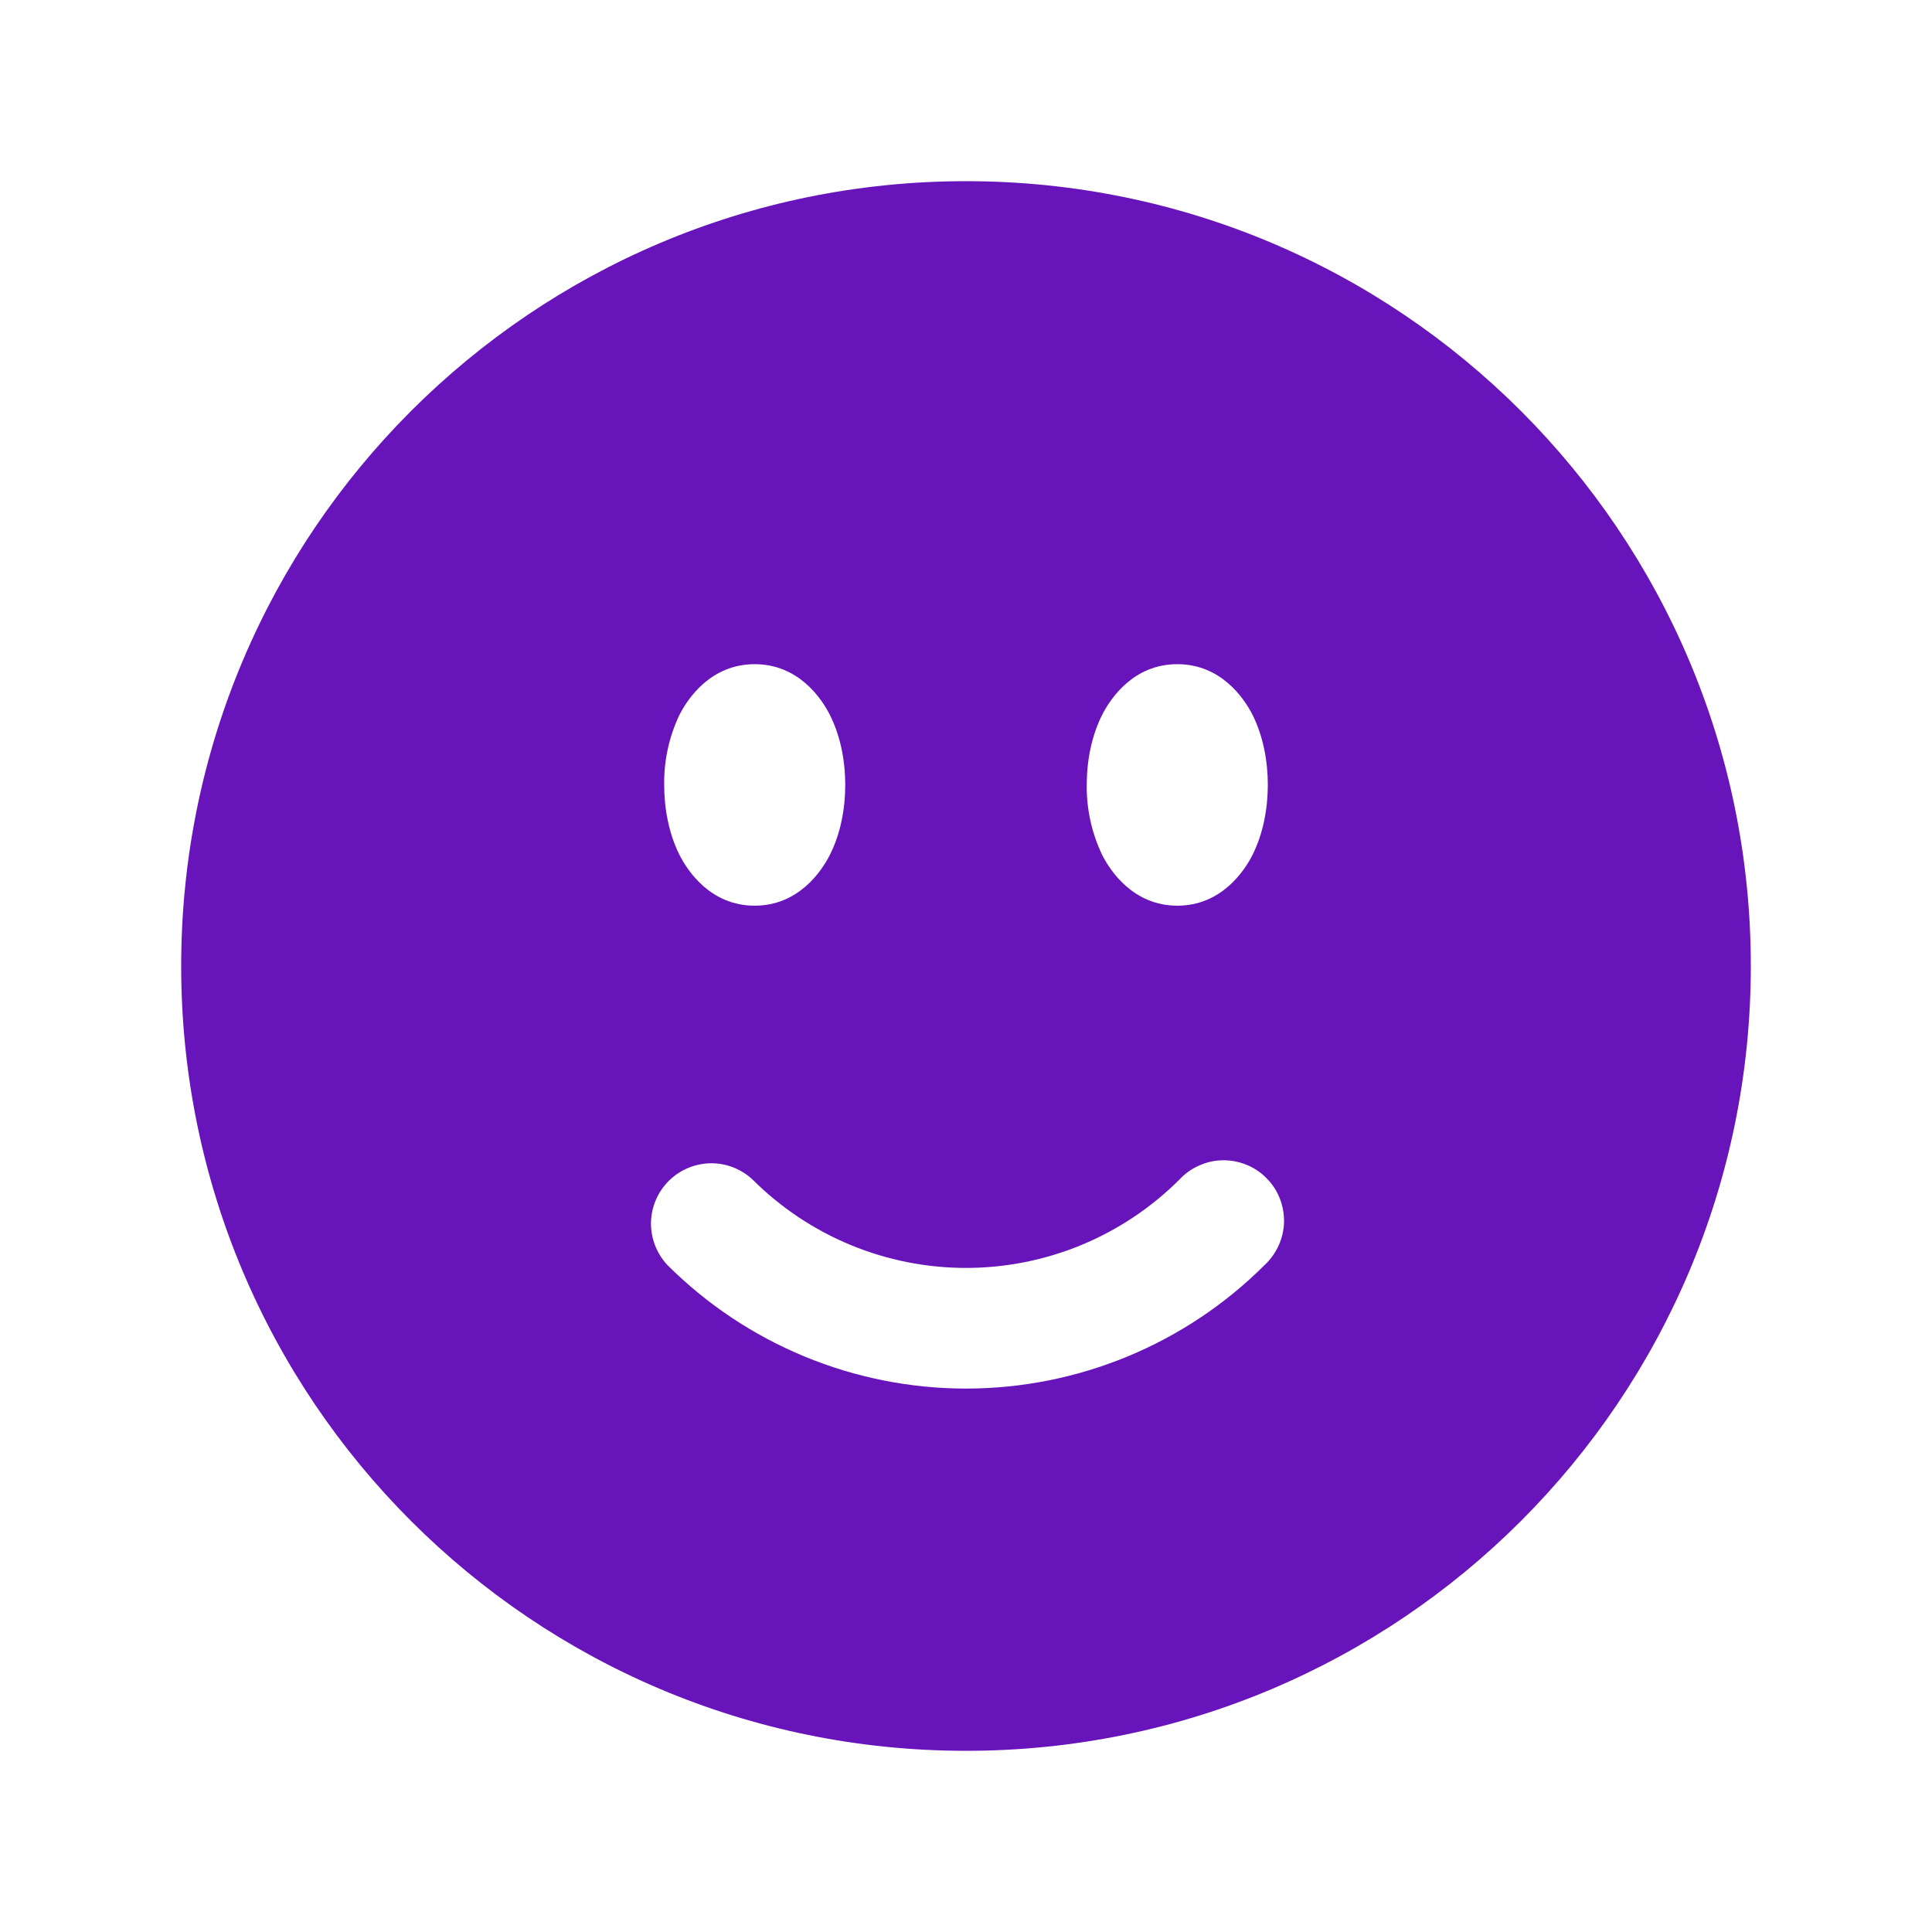  <svg width="22px" height="22px" viewBox="0 0 18 18" fill="none">
      <path
        fill-rule="evenodd"
        clip-rule="evenodd"
        d="M9 1.688C4.961 1.688 1.688 4.961 1.688 9C1.688 13.039 4.961 16.312 9 16.312C13.039 16.312 16.312 13.039 16.312 9C16.312 4.961 13.039 1.688 9 1.688ZM7.031 6.188C6.626 6.188 6.41 6.502 6.329 6.663C6.233 6.866 6.185 7.088 6.188 7.312C6.188 7.536 6.232 7.766 6.329 7.962C6.41 8.123 6.625 8.438 7.031 8.438C7.436 8.438 7.652 8.123 7.733 7.962C7.831 7.767 7.875 7.536 7.875 7.312C7.875 7.089 7.831 6.859 7.733 6.663C7.652 6.502 7.437 6.188 7.031 6.188ZM10.267 6.663C10.348 6.502 10.563 6.188 10.969 6.188C11.374 6.188 11.59 6.502 11.671 6.663C11.768 6.858 11.812 7.089 11.812 7.312C11.812 7.536 11.768 7.766 11.671 7.962C11.59 8.123 11.374 8.438 10.969 8.438C10.564 8.438 10.348 8.123 10.267 7.962C10.171 7.759 10.122 7.537 10.125 7.312C10.125 7.089 10.169 6.859 10.267 6.663ZM11.784 11.784C11.839 11.732 11.884 11.67 11.914 11.601C11.945 11.532 11.962 11.458 11.963 11.382C11.964 11.307 11.95 11.232 11.922 11.162C11.894 11.092 11.852 11.028 11.798 10.975C11.745 10.921 11.681 10.879 11.611 10.851C11.541 10.823 11.466 10.809 11.391 10.81C11.315 10.811 11.241 10.828 11.172 10.859C11.103 10.889 11.04 10.934 10.989 10.989C10.728 11.25 10.418 11.457 10.076 11.599C9.735 11.74 9.369 11.813 9 11.813C8.631 11.813 8.265 11.74 7.924 11.599C7.582 11.457 7.272 11.25 7.011 10.989C6.904 10.89 6.763 10.835 6.618 10.838C6.472 10.841 6.333 10.9 6.23 11.003C6.127 11.106 6.068 11.245 6.065 11.391C6.063 11.536 6.117 11.677 6.216 11.784C6.954 12.522 7.956 12.937 9 12.937C10.044 12.937 11.046 12.522 11.784 11.784Z"
        fill="#6814BB"
      ></path>
    </svg>
